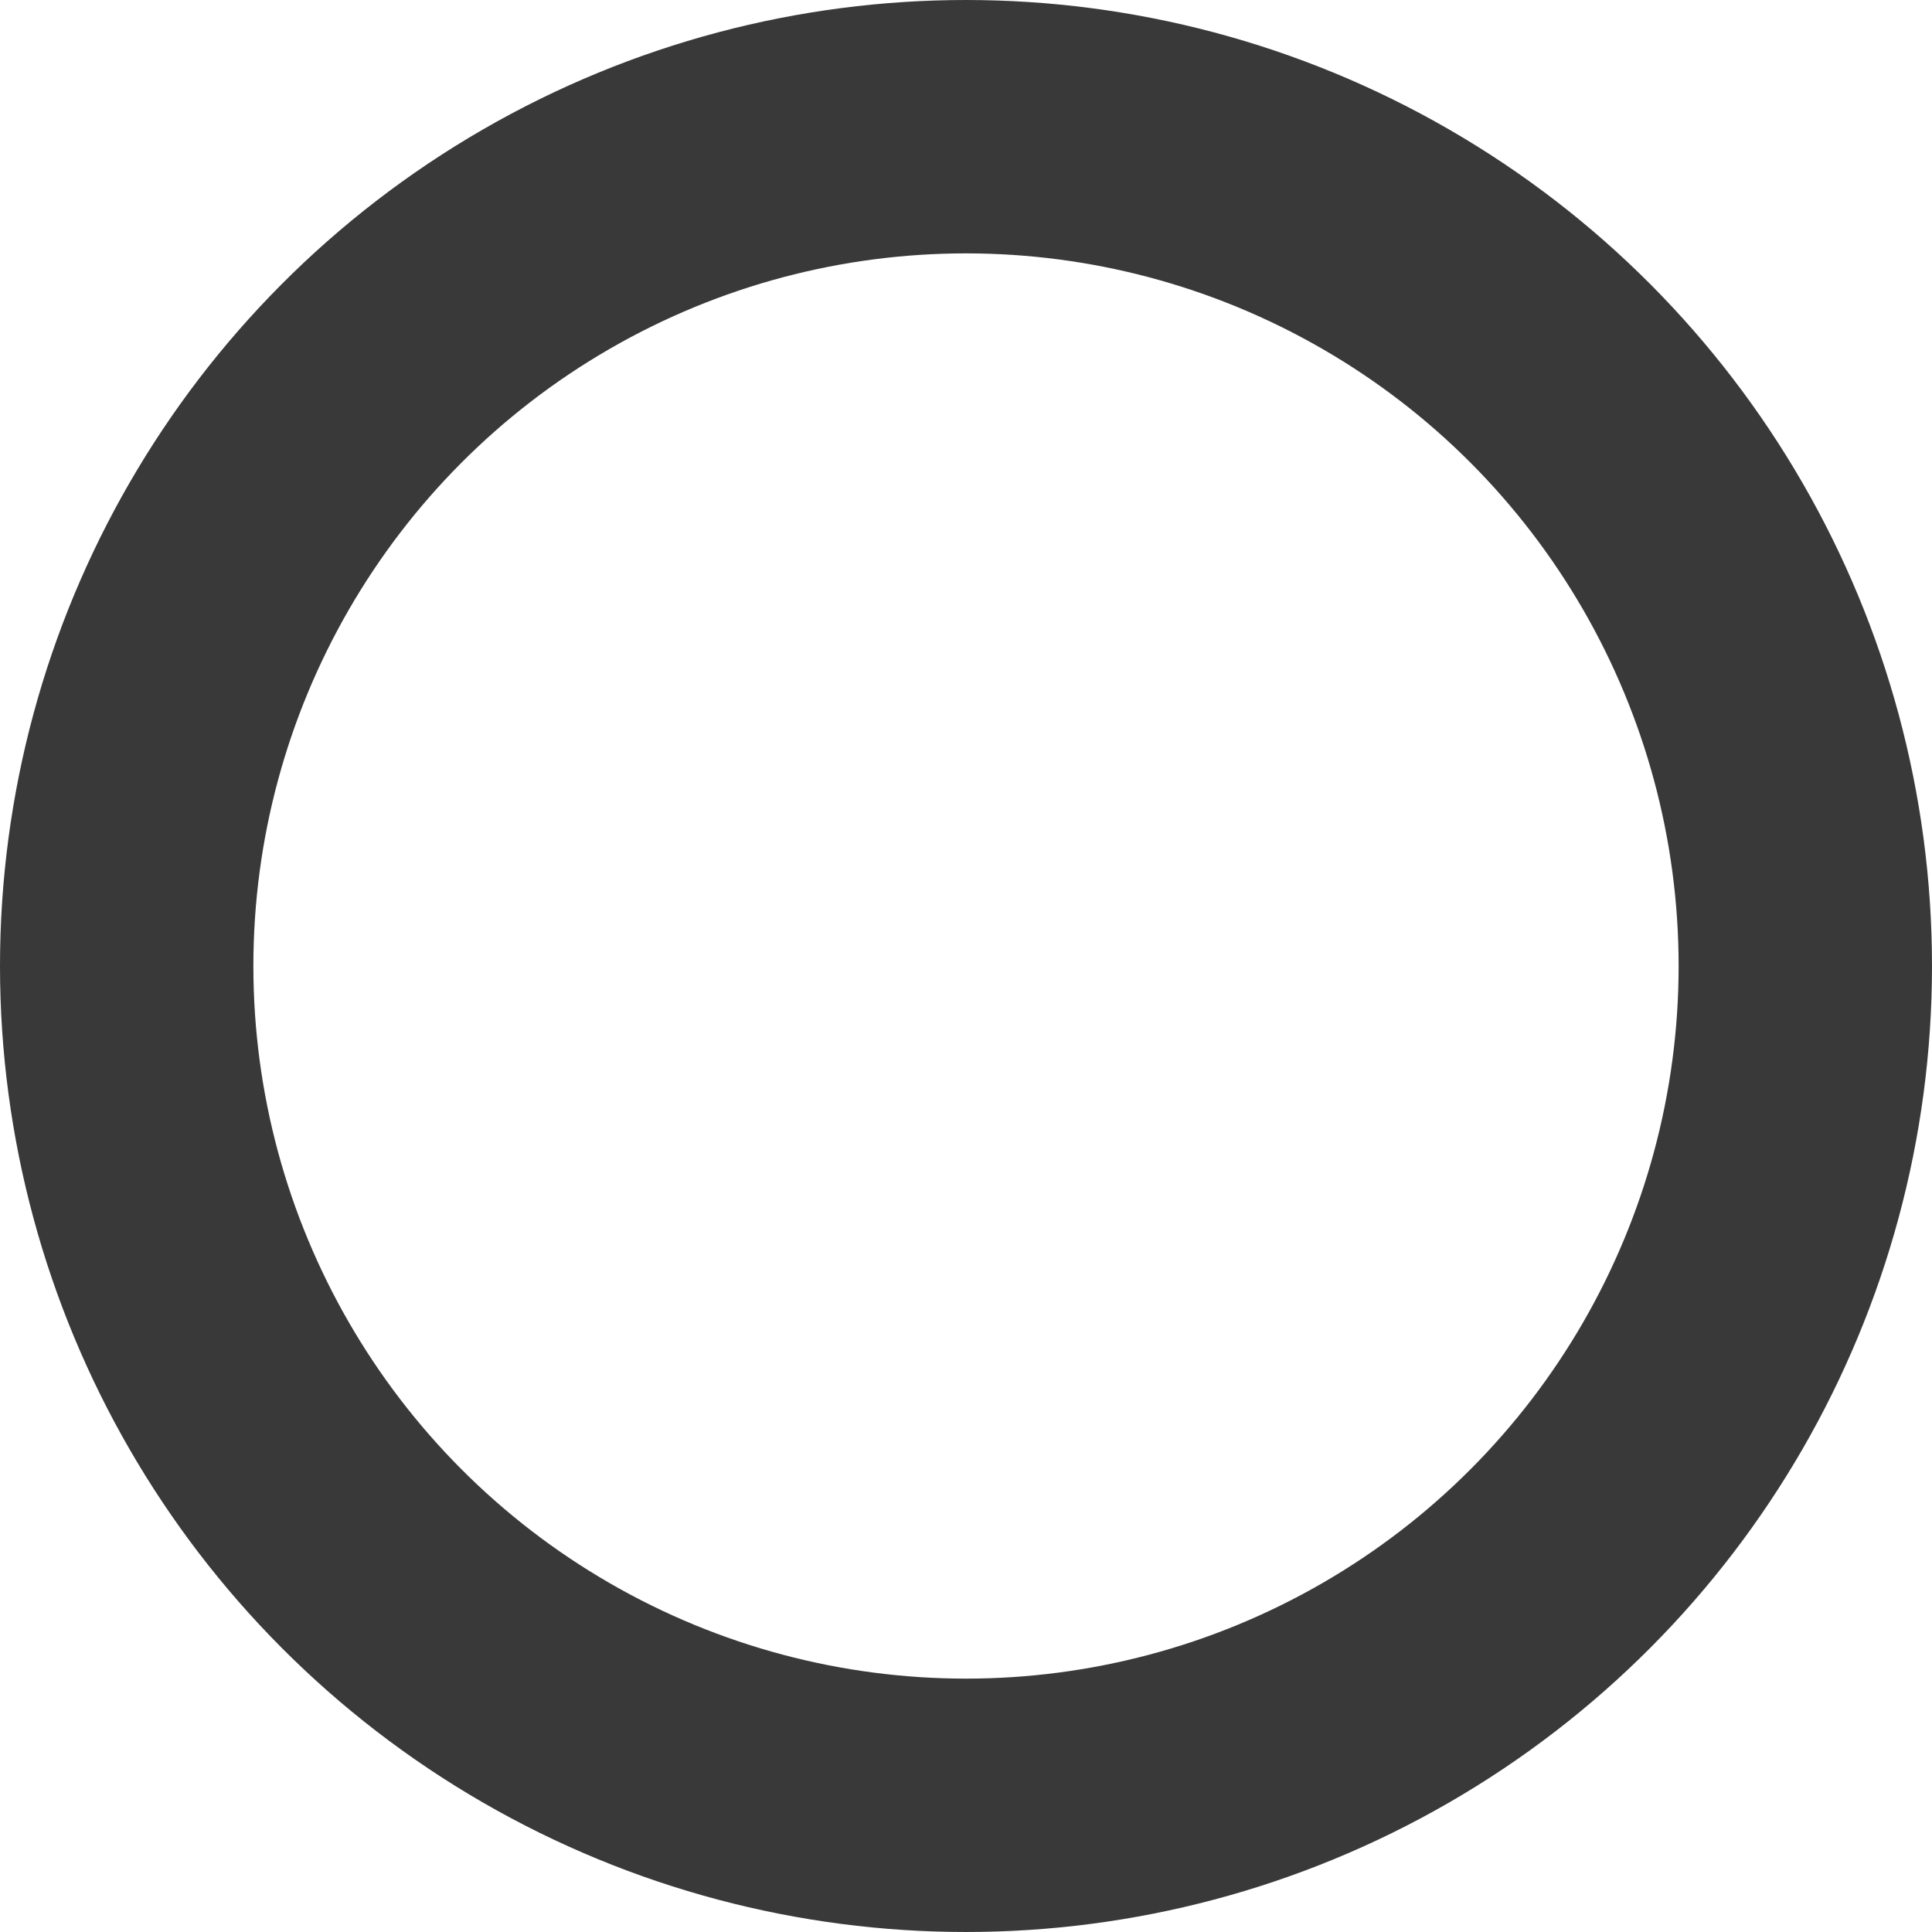 <svg xmlns="http://www.w3.org/2000/svg" width="152.5" height="152.5" viewBox="0 0 152.5 152.5">
  <defs>
    <style>
      .cls-1 {
        fill: none;
        stroke: #393939;
        stroke-width: 20px;
      }
    </style>
  </defs>
  <circle id="Эллипс_1" data-name="Эллипс 1" class="cls-1" cx="76.25" cy="76.25" r="66.25"/>
</svg>
